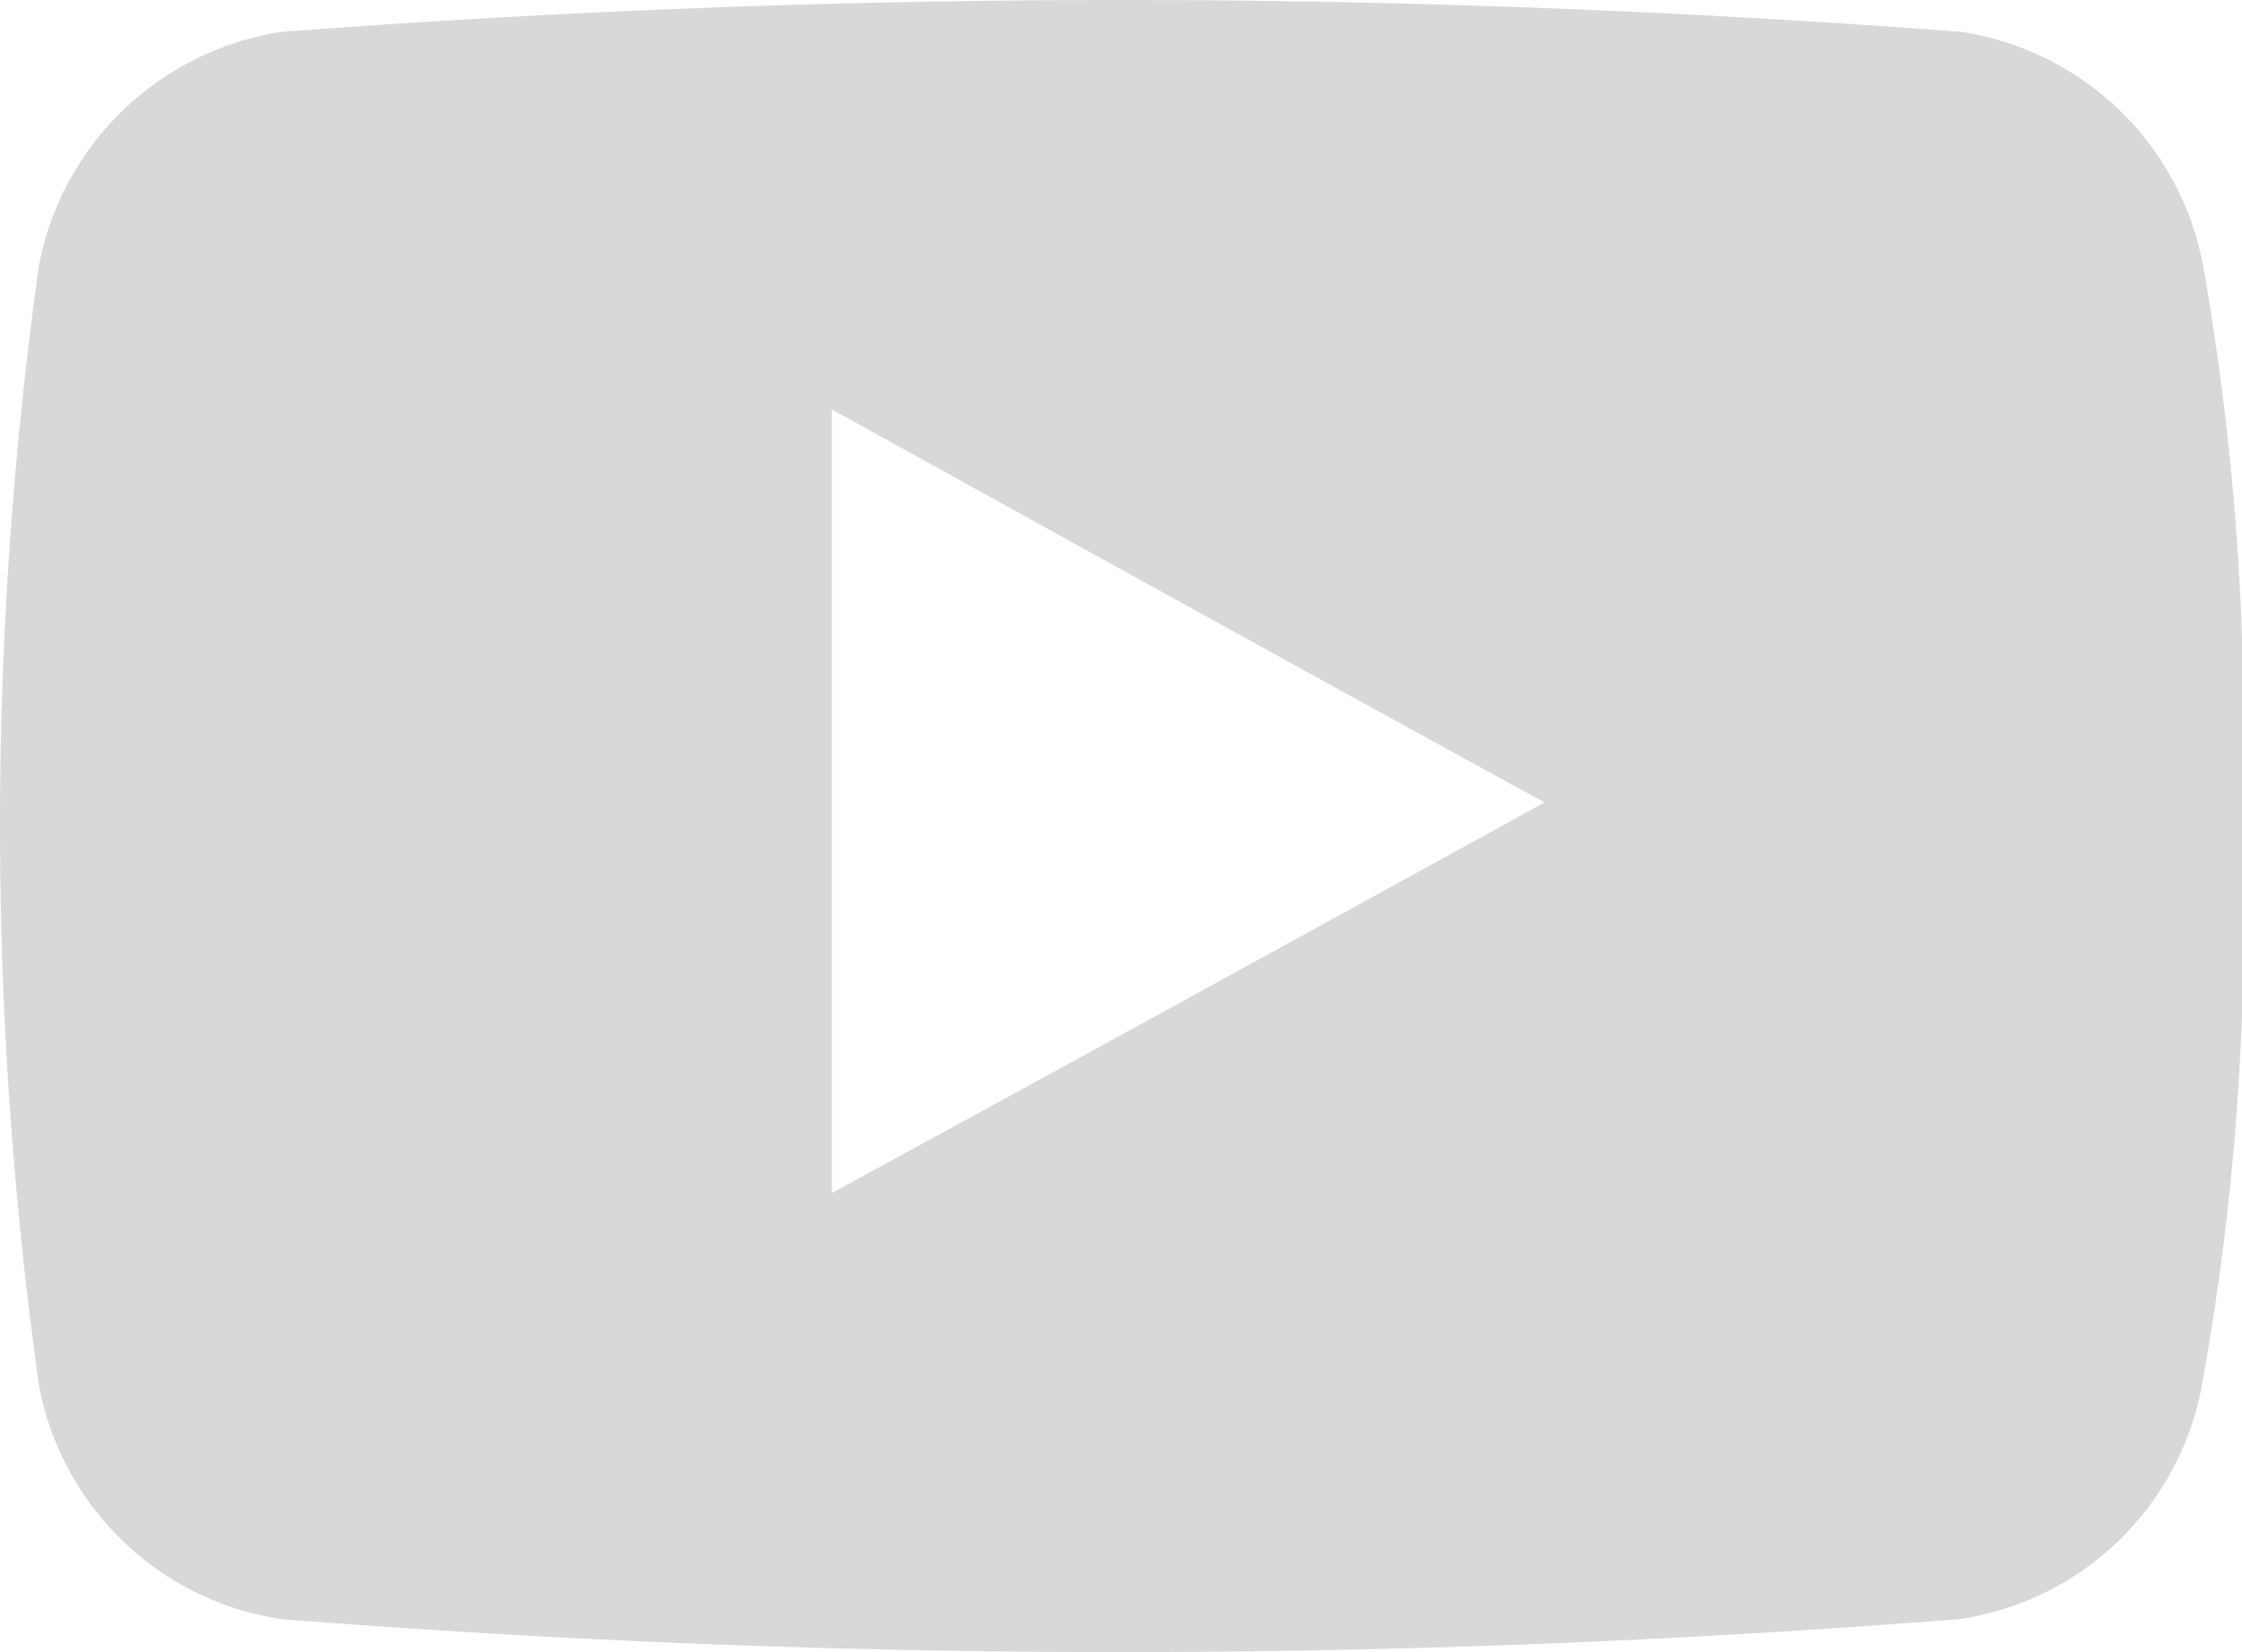 <svg xmlns="http://www.w3.org/2000/svg" width="19" height="14" viewBox="0 0 19 14">
  <defs>
    <style>
      .cls-1 {
        fill: #d8d8d8;
        fill-rule: evenodd;
      }
    </style>
  </defs>
  <path id="icon-youtube" class="cls-1" d="M1530.67,6685.25a2.461,2.461,0,0,0-2.05-1.98,93.882,93.882,0,0,0-14.23,0,2.472,2.472,0,0,0-2.06,1.98,34.279,34.279,0,0,0,0,9.49,2.461,2.461,0,0,0,2.05,1.98,90.539,90.539,0,0,0,14.23,0,2.45,2.45,0,0,0,2.05-1.98,22.076,22.076,0,0,0,.34-4.74A22.778,22.778,0,0,0,1530.67,6685.25Zm-11.62,7.86v-6.64c2.01,1.11,4.01,2.22,6.04,3.33C1523.07,6690.91,1521.07,6692.01,1519.05,6693.11Z" transform="translate(-1512 -6683)"/>
</svg>
